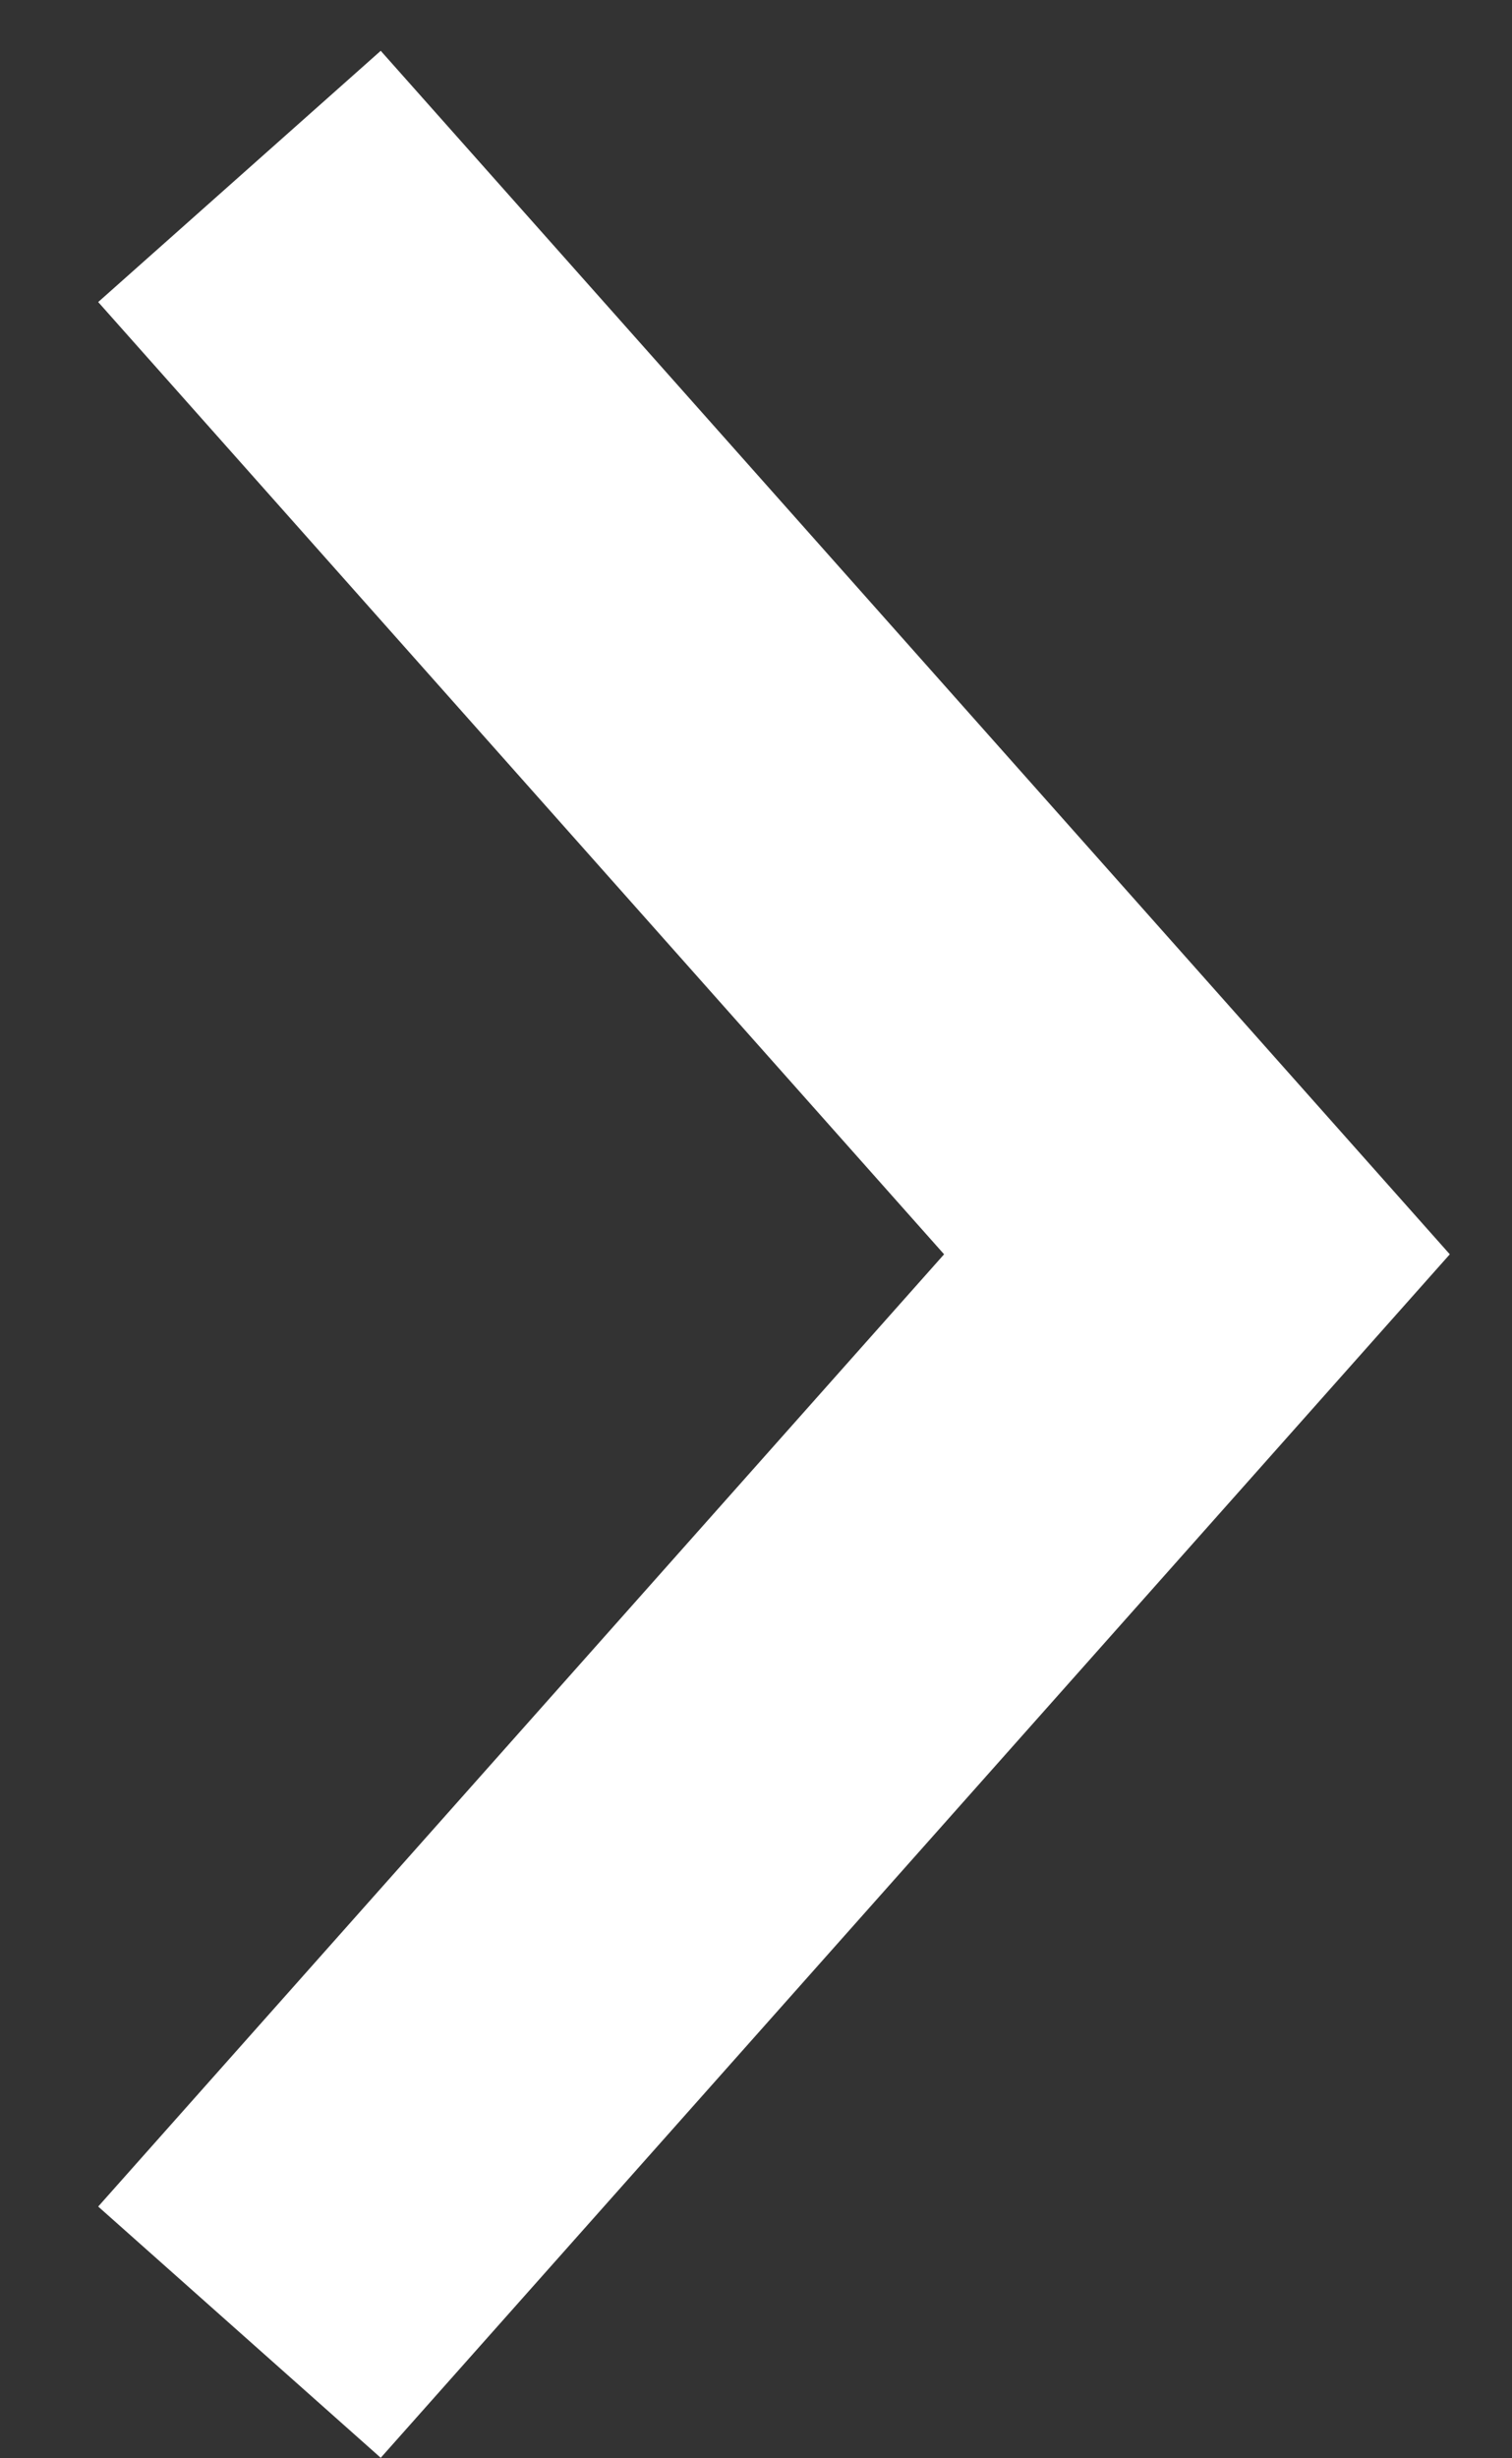 <svg width="8" height="13" viewBox="0 0 8 13" fill="none" xmlns="http://www.w3.org/2000/svg">
<rect x="0" y="0" width="8" height="13" fill="#333333" stroke="none"/>
<path d="M1.267 0.933L6.333 6.633L1.267 12.333" stroke="white" stroke-width="2"/>
</svg>
